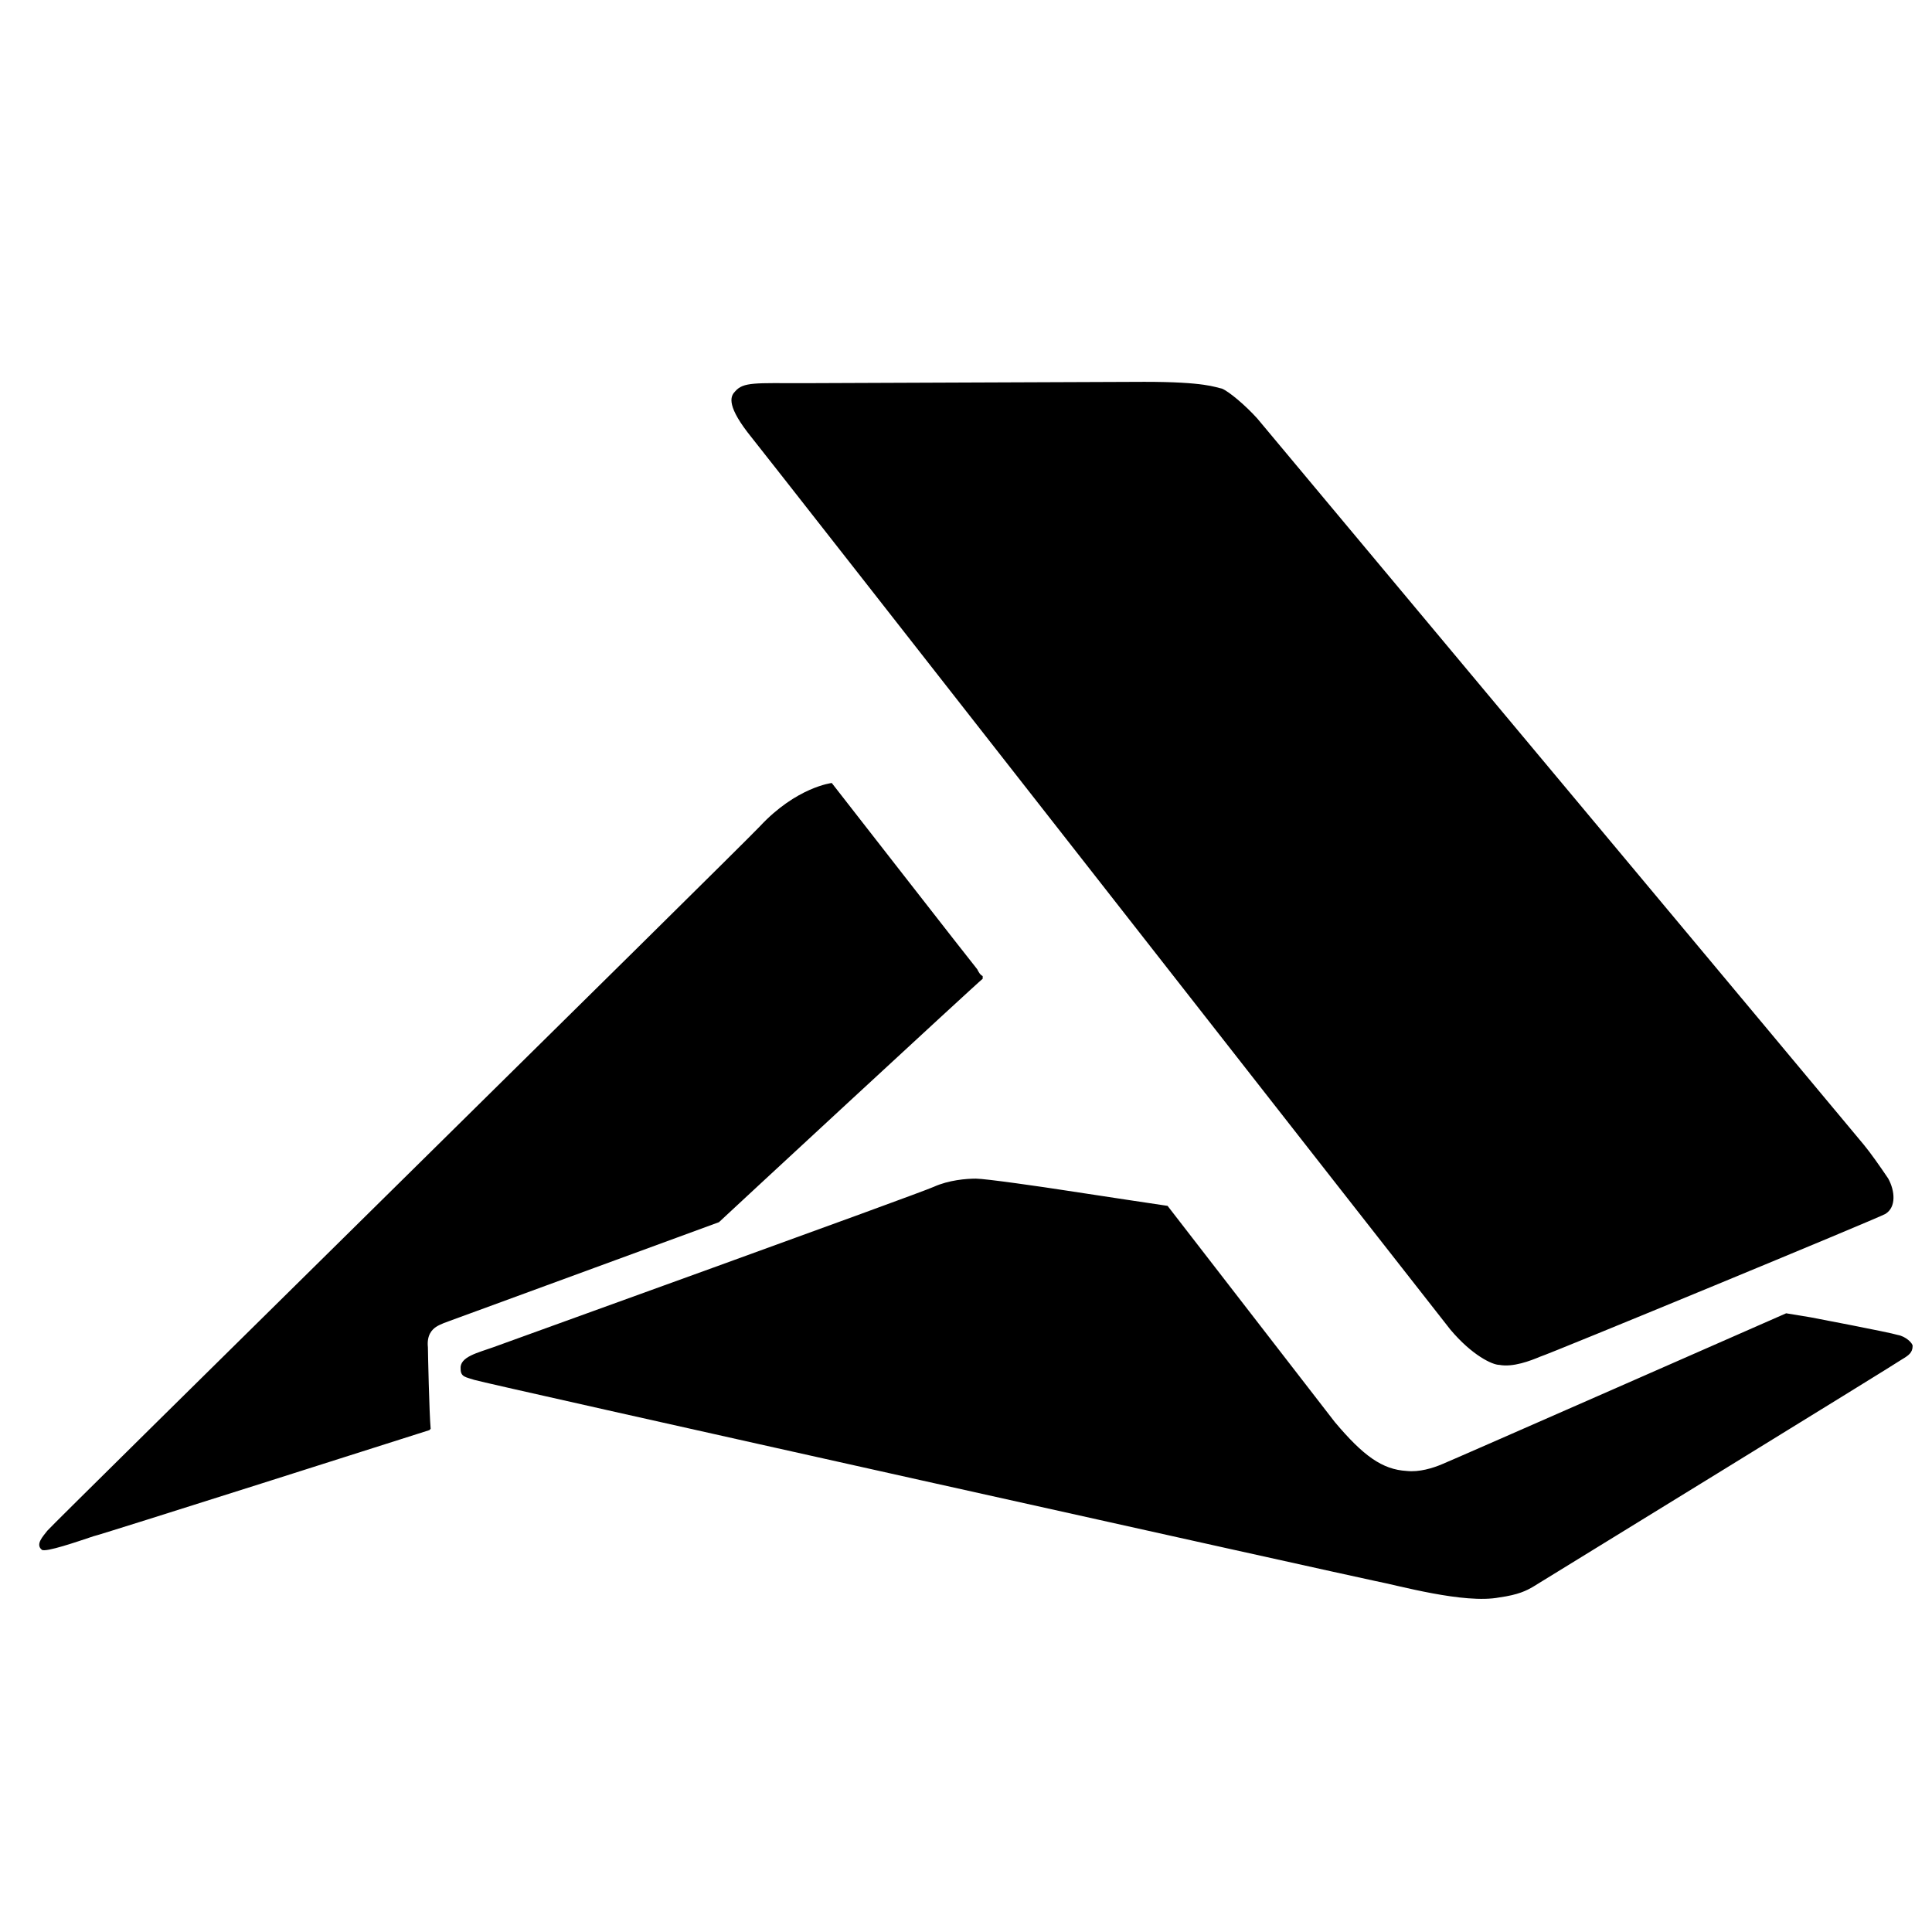 <svg width="33" height="33" viewBox="0 0 33 33" fill="none" xmlns="http://www.w3.org/2000/svg">
<g clip-path="url(#clip0_85_449)">
<path d="M24.773 22.71C24.495 22.362 13.161 7.87 12.767 7.382C12.395 6.894 12.488 6.756 12.557 6.685C12.697 6.522 12.905 6.545 13.719 6.545C14.207 6.545 19.037 6.522 19.548 6.522C20.593 6.522 20.756 6.616 20.872 6.638C20.988 6.685 21.267 6.917 21.476 7.149C21.592 7.289 31.741 19.434 31.833 19.55C31.949 19.69 32.112 19.922 32.252 20.13C32.368 20.34 32.392 20.618 32.205 20.734C32.089 20.804 26.469 23.126 26.307 23.173C26.144 23.242 25.843 23.358 25.609 23.313C25.493 23.314 25.145 23.152 24.773 22.71H24.773ZM30.509 22.432L30.928 22.501C30.928 22.501 32.275 22.757 32.415 22.802C32.553 22.826 32.669 22.942 32.669 22.989C32.669 23.105 32.6 23.152 32.484 23.221C32.391 23.29 26.307 27.029 26.191 27.1C26.075 27.169 25.935 27.24 25.611 27.285C25.007 27.401 23.869 27.076 23.497 27.006C23.149 26.937 8.216 23.616 8.1 23.569C7.96 23.522 7.868 23.522 7.868 23.384C7.845 23.174 8.169 23.105 8.425 23.012C8.681 22.918 15.695 20.388 15.949 20.272C16.205 20.156 16.507 20.132 16.669 20.132C16.832 20.132 17.807 20.272 18.248 20.341C18.689 20.41 19.943 20.597 19.943 20.597L22.799 24.289C23.287 24.869 23.612 25.102 24.029 25.125C24.239 25.148 24.471 25.078 24.633 25.009C24.751 24.964 30.509 22.432 30.509 22.432H30.509ZM14.207 13.374C14.207 13.374 16.668 16.533 16.692 16.556C16.715 16.602 16.739 16.649 16.785 16.672V16.718C16.692 16.788 12.303 20.852 12.28 20.876L7.659 22.57C7.659 22.57 7.519 22.617 7.449 22.664C7.38 22.71 7.287 22.804 7.309 23.012C7.309 23.081 7.332 24.149 7.356 24.405C7.333 24.428 7.356 24.405 7.333 24.428C7.333 24.428 1.644 26.24 1.597 26.24C1.319 26.333 0.784 26.518 0.715 26.472C0.599 26.378 0.737 26.24 0.808 26.146C0.877 26.053 12.536 14.581 12.977 14.117C13.603 13.444 14.207 13.374 14.207 13.374H14.207Z" fill="black"/>
</g>
<defs>
<clipPath id="clip0_85_449">
<rect width="32" height="32" fill="white" transform="translate(0.669 0.917)"/>
</clipPath>
</defs>
</svg>
